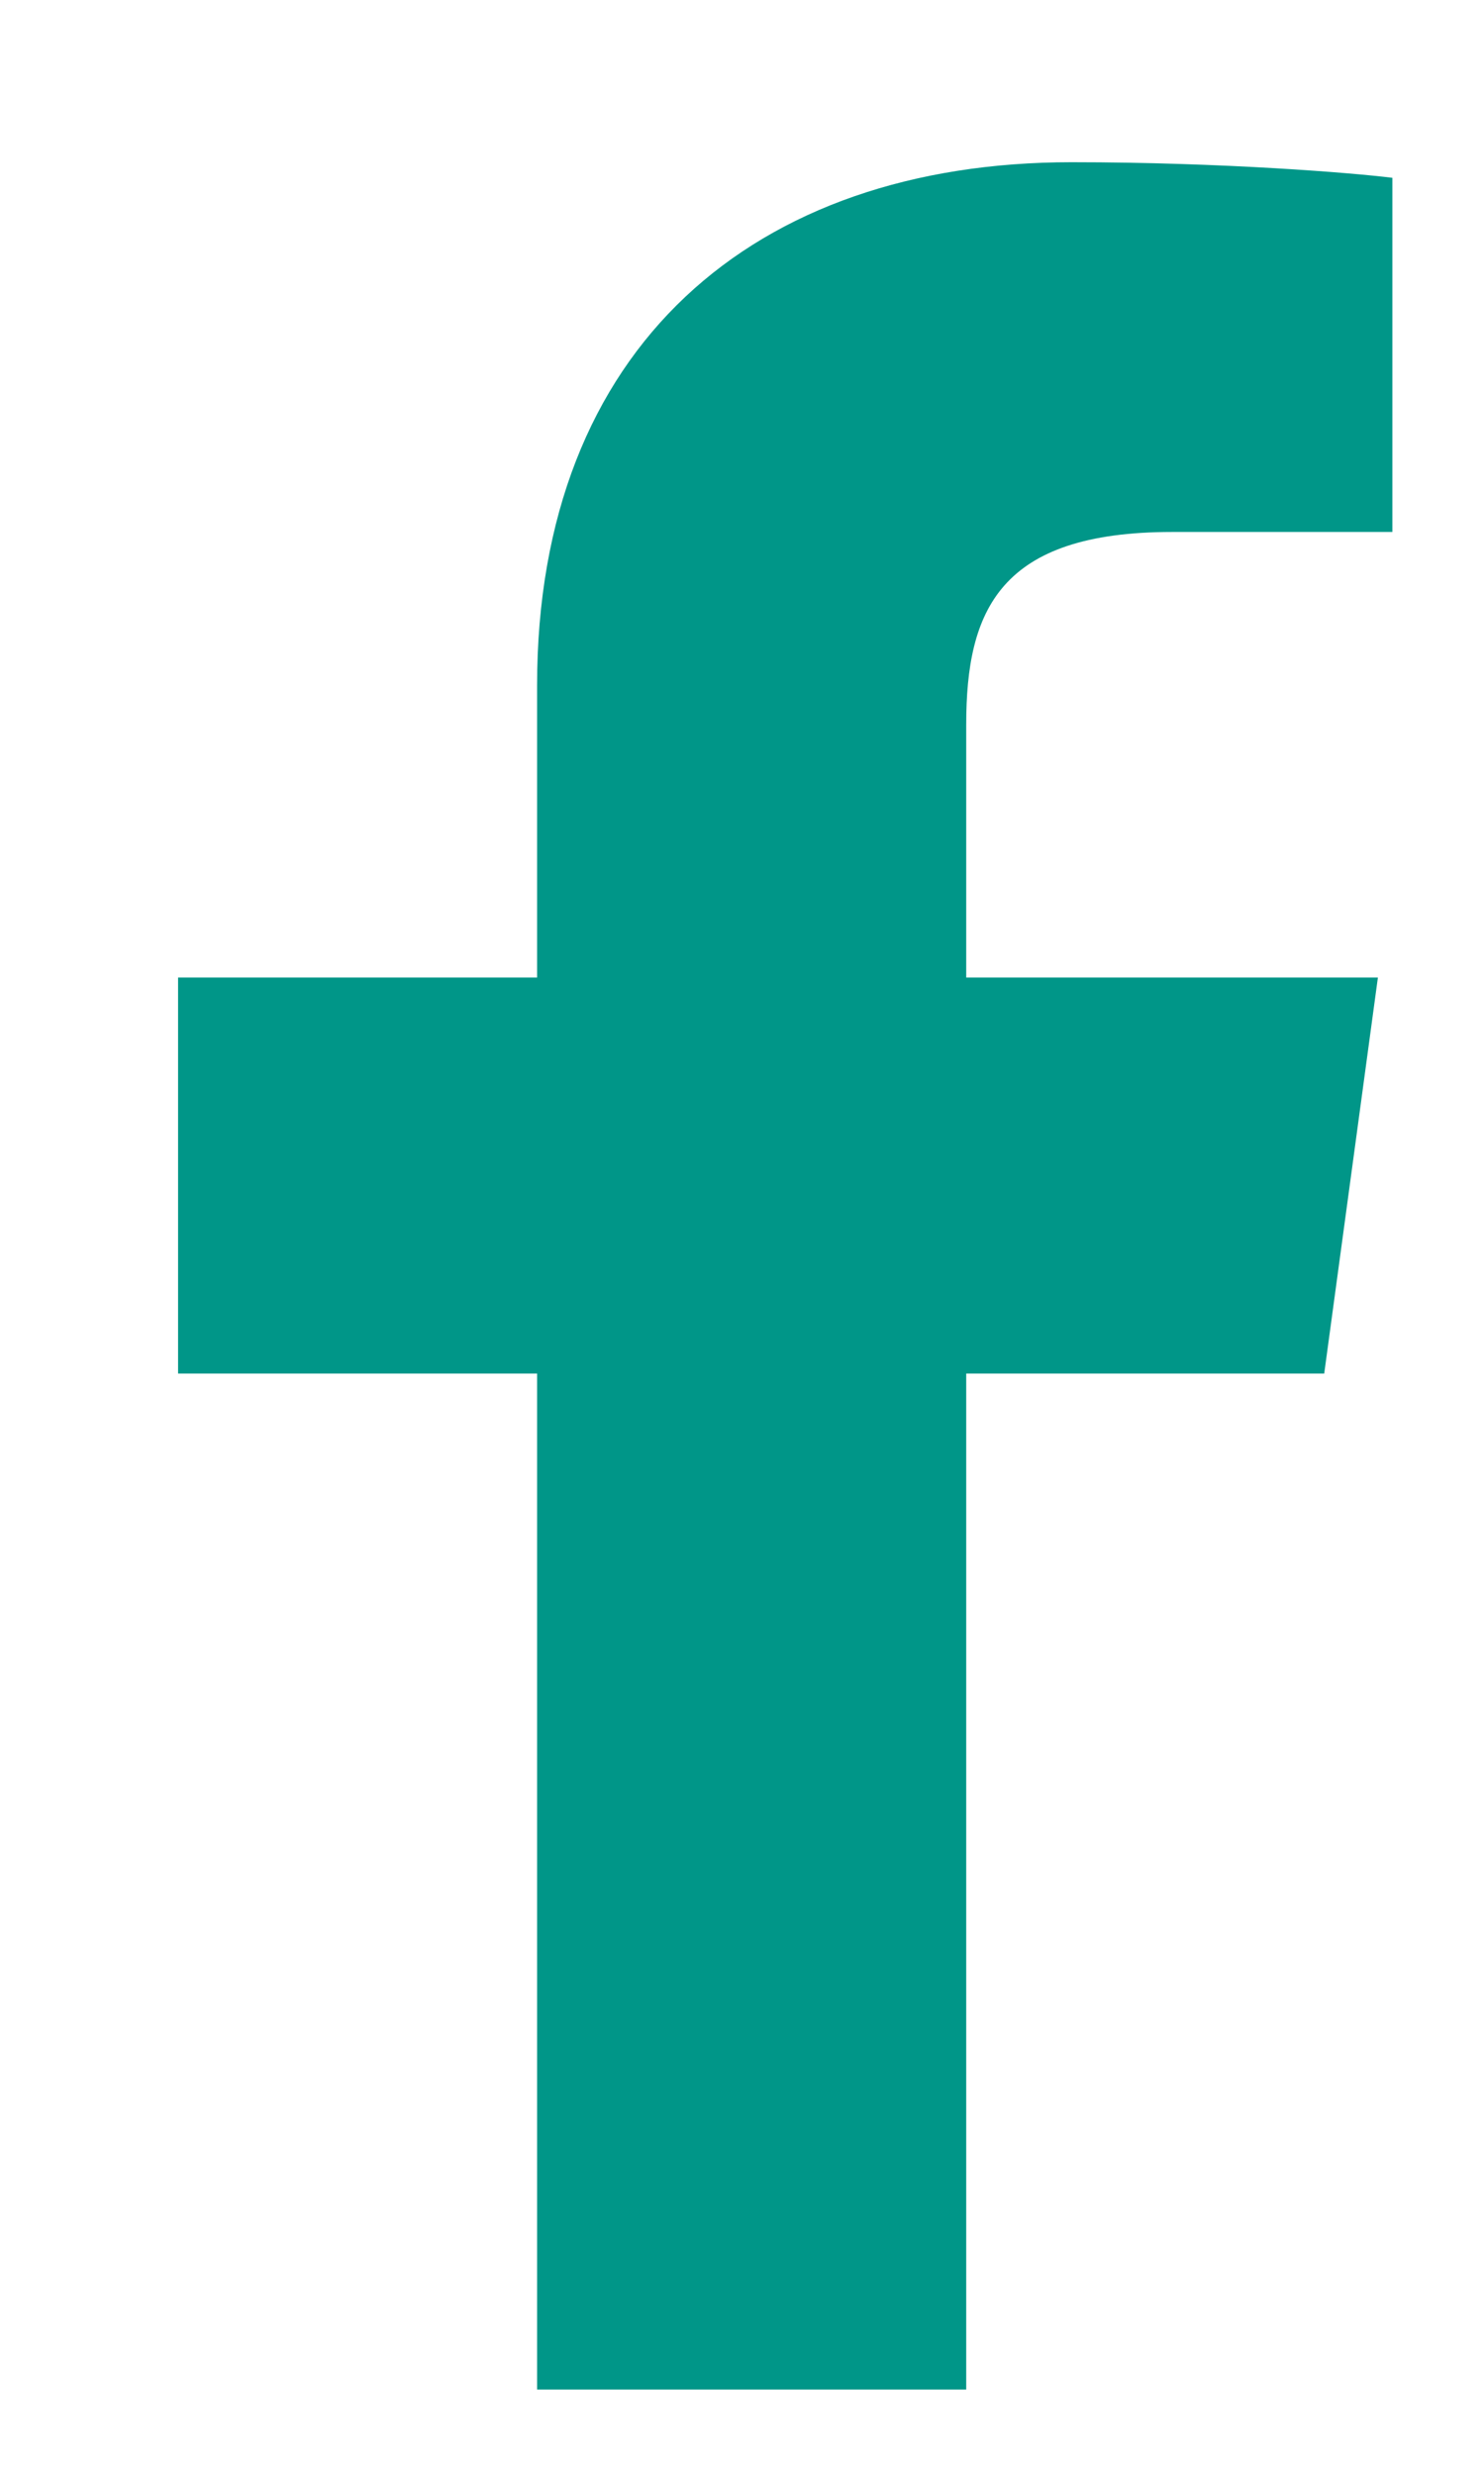 <svg width="15" height="25" viewBox="0 0 11 20" fill="none" xmlns="http://www.w3.org/2000/svg">
<path d="M7.313 19.311V11.1H10.208L10.642 7.9H7.313V5.857C7.313 4.931 7.583 4.299 8.979 4.299L10.759 4.299V1.437C10.451 1.398 9.394 1.311 8.165 1.311C5.599 1.311 3.843 2.802 3.843 5.54V7.9H0.94V11.1H3.843V19.311H7.313V19.311Z" fill="#009688"/>
</svg>
